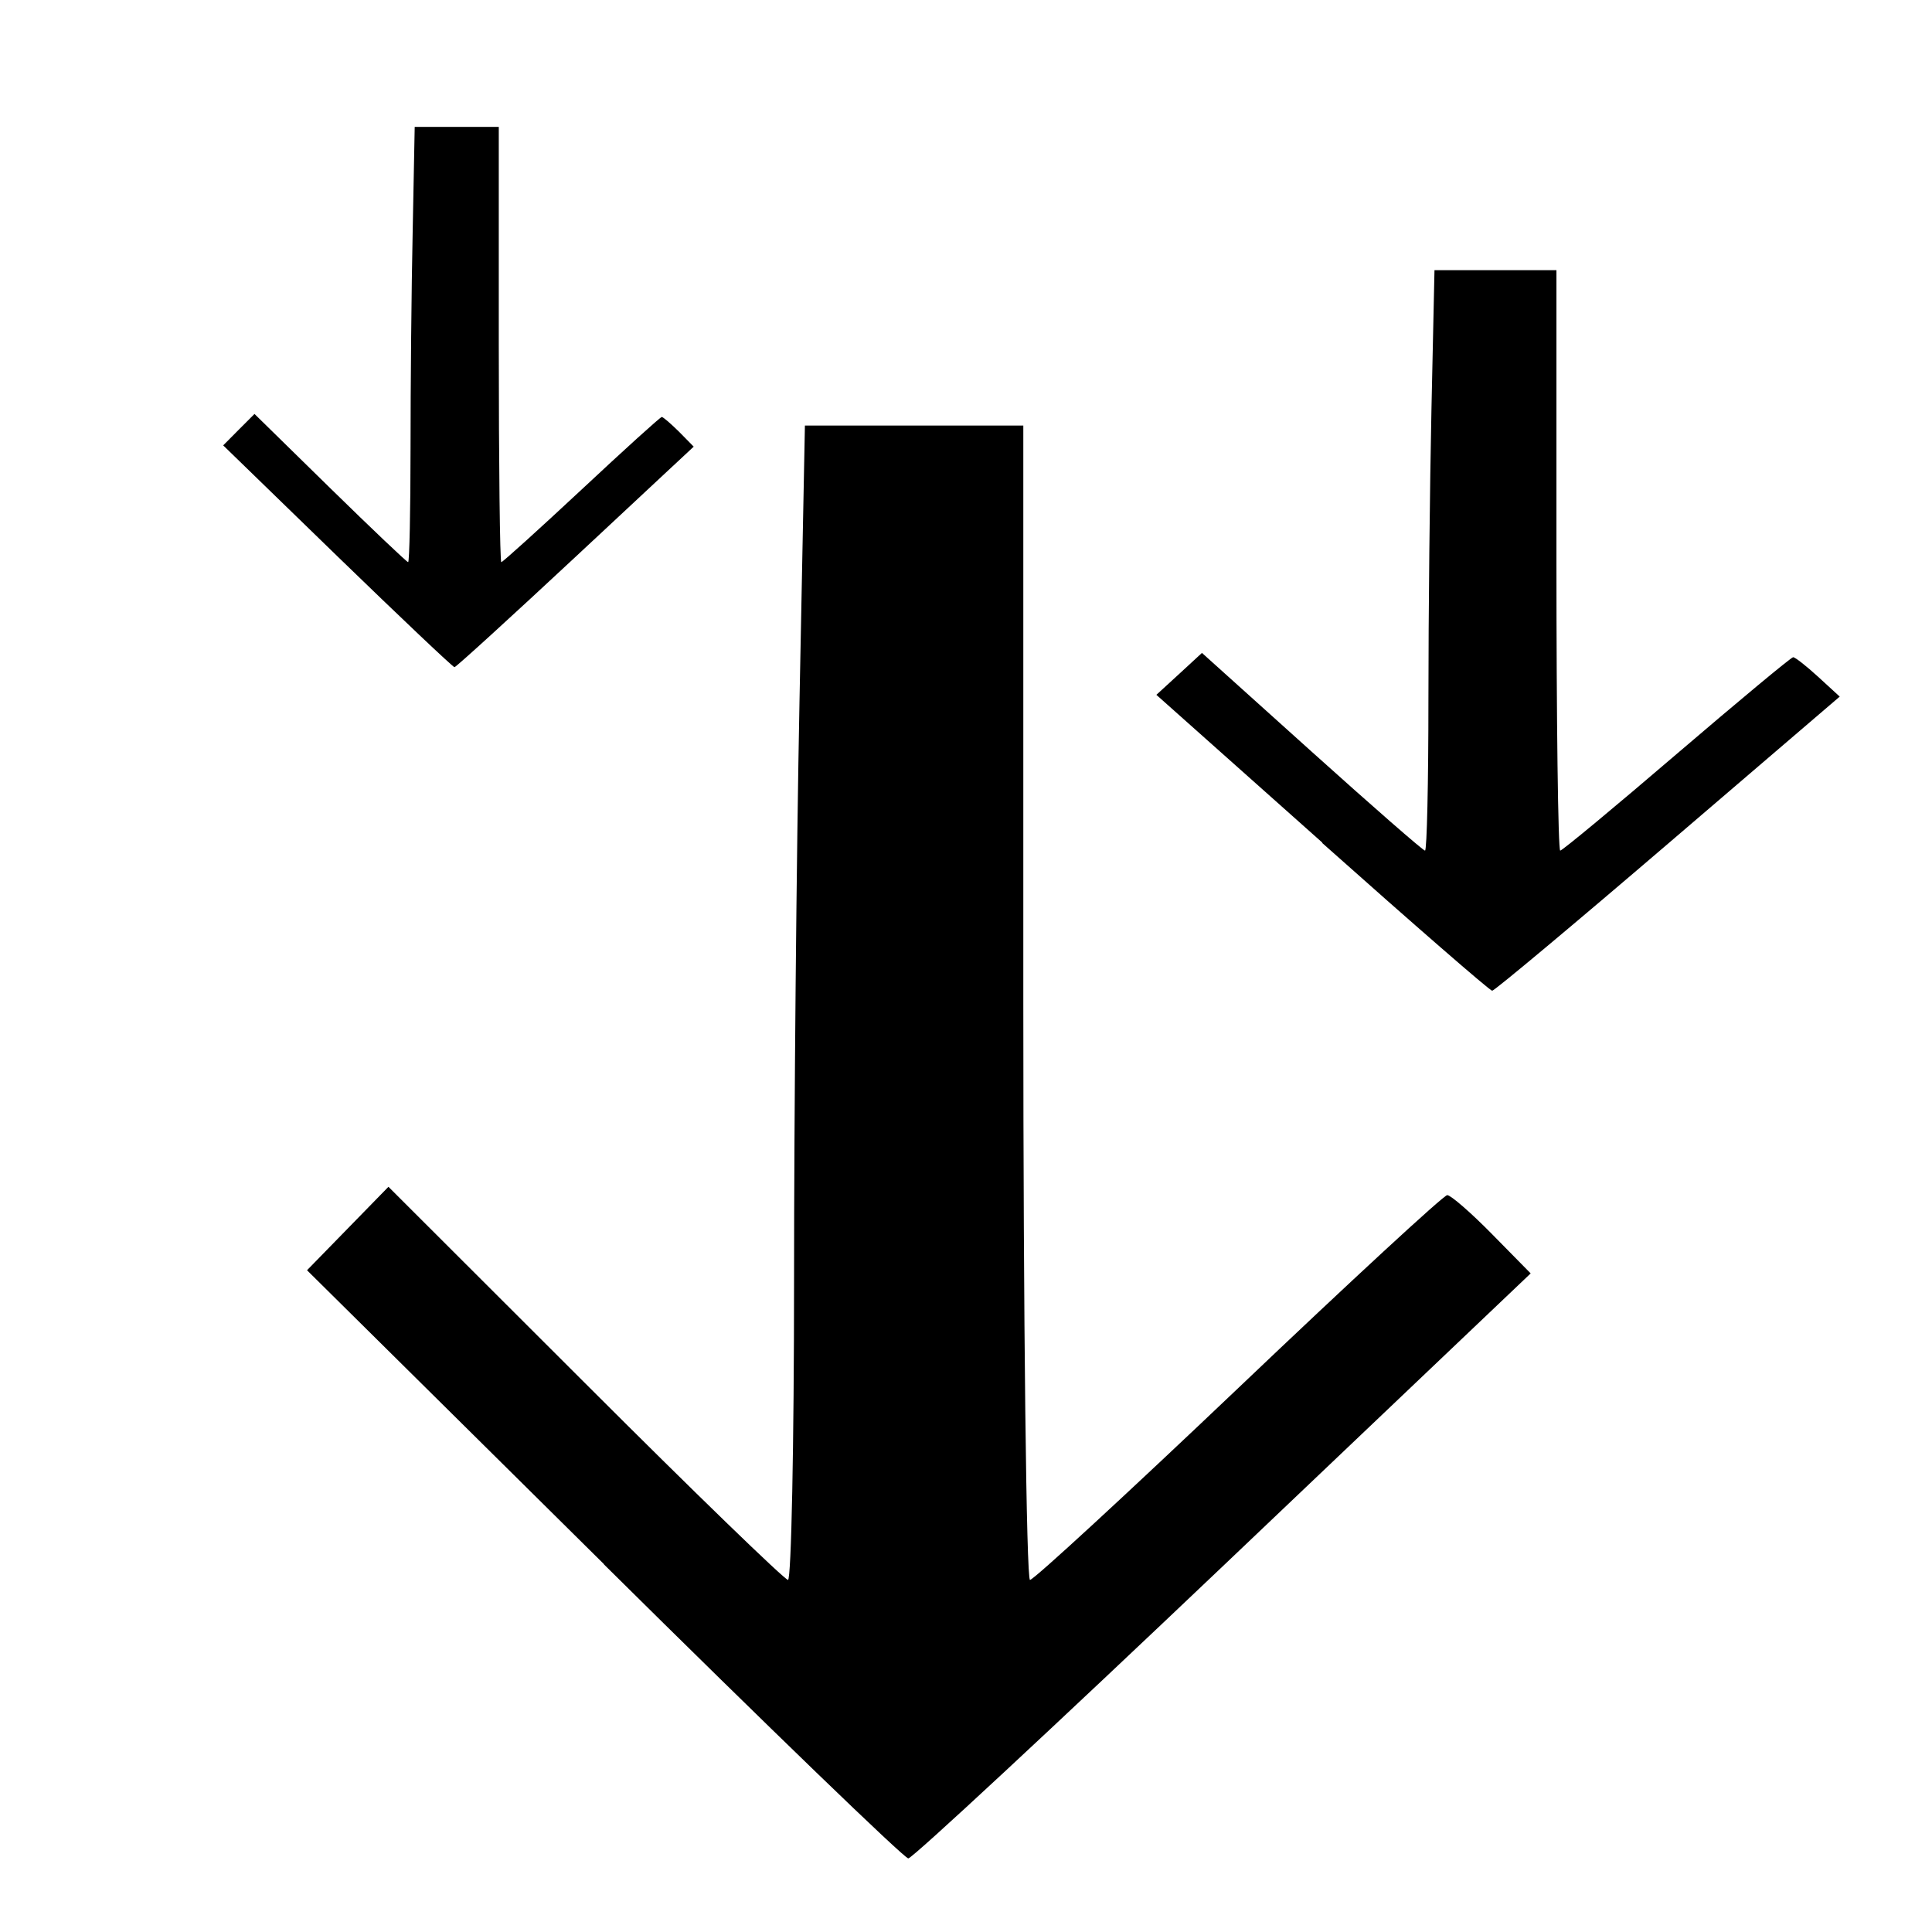 <?xml version="1.0" encoding="UTF-8" standalone="no"?>
<svg
   xmlns:dc="http://purl.org/dc/elements/1.1/"
   xmlns:cc="http://creativecommons.org/ns#"
   xmlns:rdf="http://www.w3.org/1999/02/22-rdf-syntax-ns#"
   xmlns:svg="http://www.w3.org/2000/svg"
   xmlns="http://www.w3.org/2000/svg"
   xmlns:sodipodi="http://sodipodi.sourceforge.net/DTD/sodipodi-0.dtd"
   xmlns:inkscape="http://www.inkscape.org/namespaces/inkscape"
   inkscape:version="1.0 (4035a4fb49, 2020-05-01)"
   sodipodi:docname="arrow-thin.svg"
   xml:space="preserve"
   style="enable-background:new 0 0 15.304 15.304;"
   viewBox="0 0 15.304 15.304"
   y="0px"
   x="0px"
   id="Capa_1"
   version="1.1"><defs
   id="defs39"><clipPath
     clipPathUnits="userSpaceOnUse"
     id="clipPath43"><g
       inkscape:label="Clip"
       id="use45"><path
         id="path50"
         d="M 7.198,2.14 7.133,12.451 3.113,8.495"
         style="fill:none;stroke:#000000;stroke-width:1px;stroke-linecap:butt;stroke-linejoin:miter;stroke-opacity:1" /><path
         id="path52"
         d="M 8.579,2.14 8.644,12.451 12.665,8.495"
         style="fill:none;stroke:#000000;stroke-width:1px;stroke-linecap:butt;stroke-linejoin:miter;stroke-opacity:1" /></g></clipPath></defs><sodipodi:namedview
   inkscape:document-rotation="0"
   inkscape:current-layer="Capa_1"
   inkscape:window-maximized="1"
   inkscape:window-y="-8"
   inkscape:window-x="-8"
   inkscape:cy="-0.12969492"
   inkscape:cx="-1.3942203"
   inkscape:zoom="15.420805"
   showgrid="false"
   id="namedview37"
   inkscape:window-height="1017"
   inkscape:window-width="1920"
   inkscape:pageshadow="2"
   inkscape:pageopacity="0"
   guidetolerance="10"
   gridtolerance="10"
   objecttolerance="10"
   borderopacity="1"
   bordercolor="#666666"
   pagecolor="#ffffff" />

<g
   id="g6">
</g>
<g
   id="g8">
</g>
<g
   id="g10">
</g>
<g
   id="g12">
</g>
<g
   id="g14">
</g>
<g
   id="g16">
</g>
<g
   id="g18">
</g>
<g
   id="g20">
</g>
<g
   id="g22">
</g>
<g
   id="g24">
</g>
<g
   id="g26">
</g>
<g
   id="g28">
</g>
<g
   id="g30">
</g>
<g
   id="g32">
</g>
<g
   id="g34">
</g>
<path
   style="fill:#000000;stroke-width:0.065"
   d="M 4.785,12.391 2.432,10.062 2.755,9.731 3.077,9.401 4.636,10.958 c 0.857,0.857 1.58,1.557 1.606,1.557 0.026,0 0.048,-1.072 0.048,-2.383 5.73e-5,-1.311 0.019,-3.368 0.043,-4.572 l 0.043,-2.189 h 0.865 0.865 v 4.572 c 0,2.514 0.024,4.572 0.053,4.572 0.029,0 0.773,-0.686 1.654,-1.524 0.88,-0.838 1.623,-1.524 1.651,-1.524 0.028,0 0.188,0.139 0.356,0.31 l 0.305,0.31 -2.436,2.317 c -1.34,1.274 -2.462,2.317 -2.494,2.317 -0.032,0 -1.117,-1.048 -2.411,-2.329 z"
   id="path62" /><path
   id="path62-9"
   d="M 2.673,4.407 1.768,3.528 1.892,3.403 2.016,3.279 2.615,3.866 c 0.33,0.323 0.608,0.587 0.618,0.587 0.01,0 0.019,-0.404 0.019,-0.899 2.2e-5,-0.494 0.007,-1.27 0.017,-1.724 l 0.016,-0.825 h 0.333 0.333 v 1.724 c 0,0.948 0.009,1.724 0.02,1.724 0.011,0 0.297,-0.259 0.636,-0.575 0.338,-0.316 0.624,-0.575 0.635,-0.575 0.011,0 0.072,0.053 0.137,0.117 L 5.495,3.538 4.559,4.411 C 4.043,4.892 3.612,5.285 3.6,5.285 c -0.012,0 -0.429,-0.395 -0.927,-0.878 z"
   style="fill:#000000;stroke-width:0.025" /><path
   style="fill:#000000;stroke-width:0.034"
   d="M 10.475,6.675 9.16,5.504 9.341,5.338 9.521,5.172 l 0.87,0.783 c 0.479,0.431 0.882,0.783 0.897,0.783 0.015,0 0.027,-0.539 0.027,-1.198 3.2e-5,-0.659 0.011,-1.694 0.024,-2.299 l 0.024,-1.101 h 0.483 0.483 v 2.299 c 0,1.264 0.013,2.299 0.03,2.299 0.016,0 0.432,-0.345 0.923,-0.766 0.492,-0.421 0.907,-0.766 0.922,-0.766 0.016,0 0.105,0.07 0.199,0.156 l 0.17,0.156 -1.36,1.165 c -0.748,0.641 -1.375,1.165 -1.393,1.165 -0.018,0 -0.624,-0.527 -1.347,-1.171 z"
   id="path62-9-3" /></svg>
